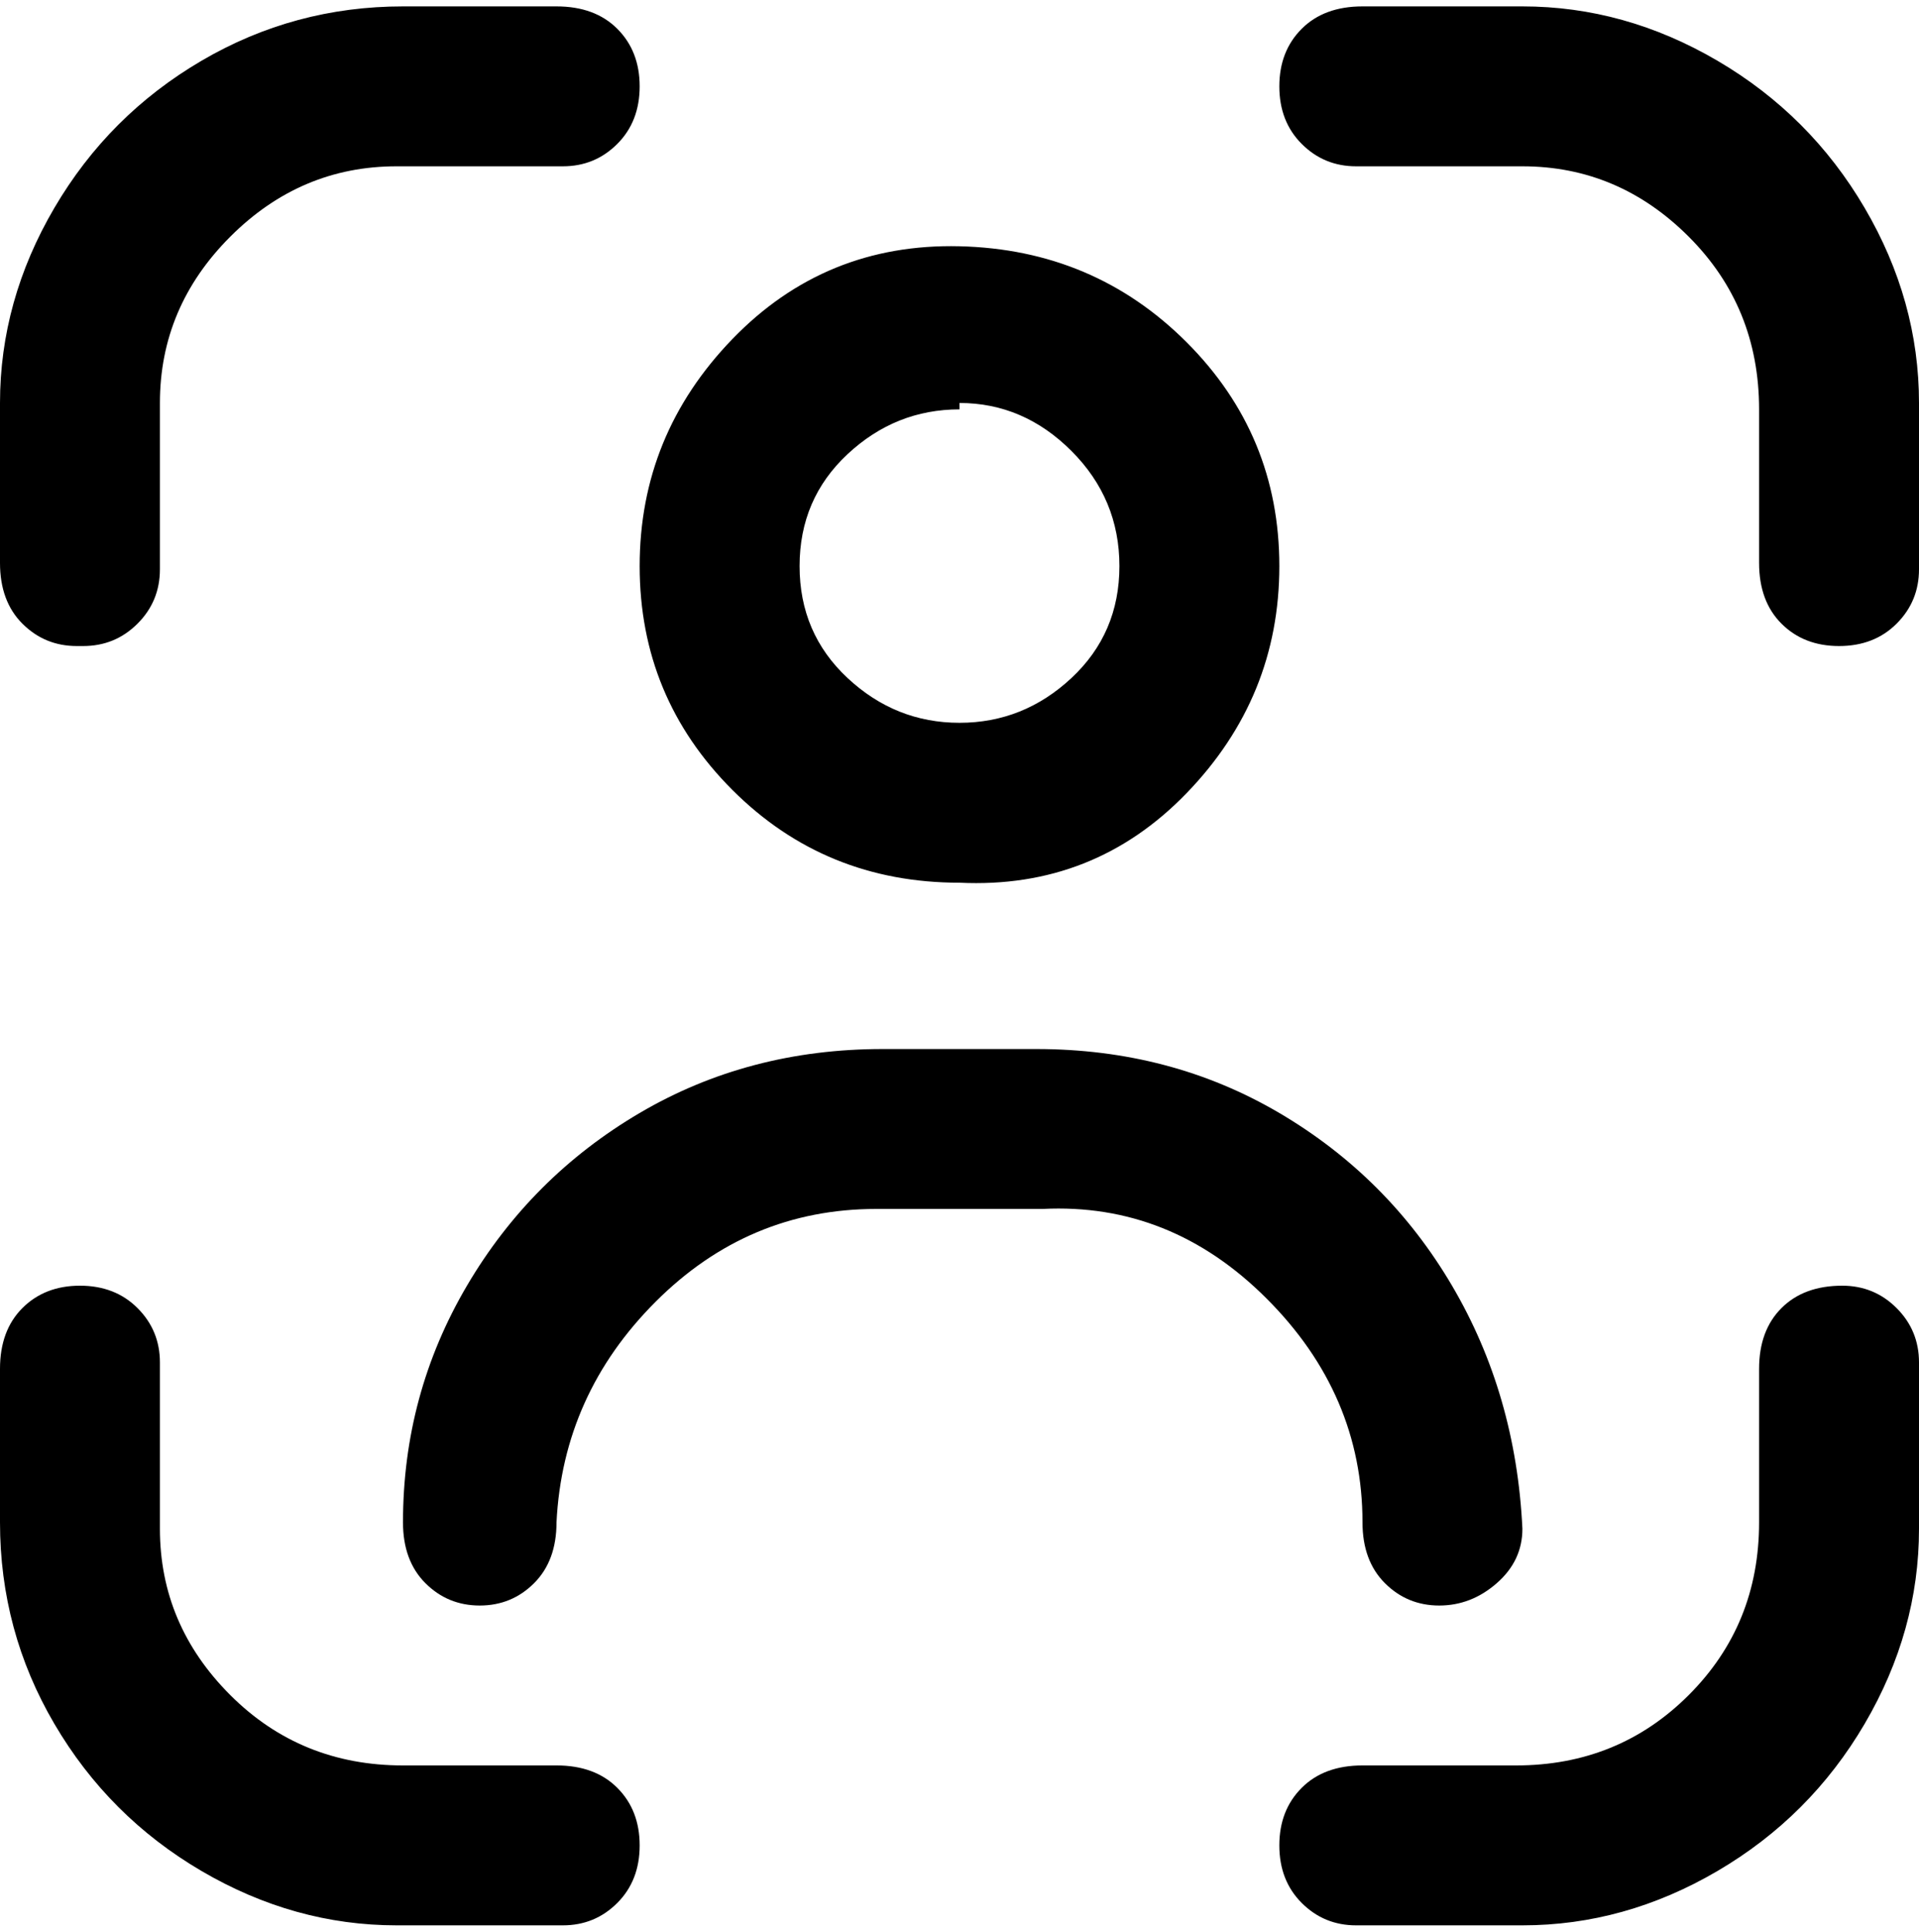 <svg viewBox="0 0 300 302.001" xmlns="http://www.w3.org/2000/svg"><path d="M288 201q-6 0-9.5 3.5T275 214v24q0 16-11 27t-27 11h-24q-6 0-9.5 3.5t-3.5 9q0 5.5 3.5 9t8.5 3.5h26q16 0 30.5-8.5t23-23Q300 255 300 239v-26q0-5-3.5-8.5T288 201zM13 101q5 0 8.5-3.5T25 89V63q0-15 11-26t26-11h26q5 0 8.5-3.5t3.5-9q0-5.5-3.5-9T87 1H63Q46 1 31.5 9.5t-23 23Q0 47 0 63v25q0 6 3.5 9.5T12 101h1zm75 175H63q-16 0-27-11t-11-26v-26q0-5-3.5-8.5t-9-3.5q-5.5 0-9 3.5T0 214v24q0 17 8.5 31.5t23 23Q46 301 62 301h26q5 0 8.5-3.5t3.5-9q0-5.5-3.5-9T87 276h1zM238 1h-25q-6 0-9.5 3.5t-3.5 9q0 5.5 3.5 9T212 26h26q15 0 26 11t11 27v24q0 6 3.5 9.5t9 3.5q5.5 0 9-3.5T300 89V63q0-16-8.5-30.5t-23-23Q254 1 238 1zm-88 137q21 1 35.5-14T200 88.5q0-20.5-14.5-35t-35.5-15Q129 38 114.5 53T100 88.5q0 20.5 14.5 35T150 138zm0-75q10 0 17.5 7.5t7.5 18q0 10.5-7.5 17.5t-17.5 7q-10 0-17.5-7T125 88.5q0-10.5 7.5-17.5t17.5-7v-1zm75 188q5 0 9-3.5t4-8.5q-1-21-11-38t-27-27q-17-10-38-10h-24q-21 0-38 10t-27 27q-10 17-10 37 0 6 3.5 9.5T75 251q5 0 8.5-3.5T87 238q1-20 15.5-34.5T137 189h26q20-1 35 14t15 35q0 6 3.5 9.5t8.5 3.5z"/></svg>
